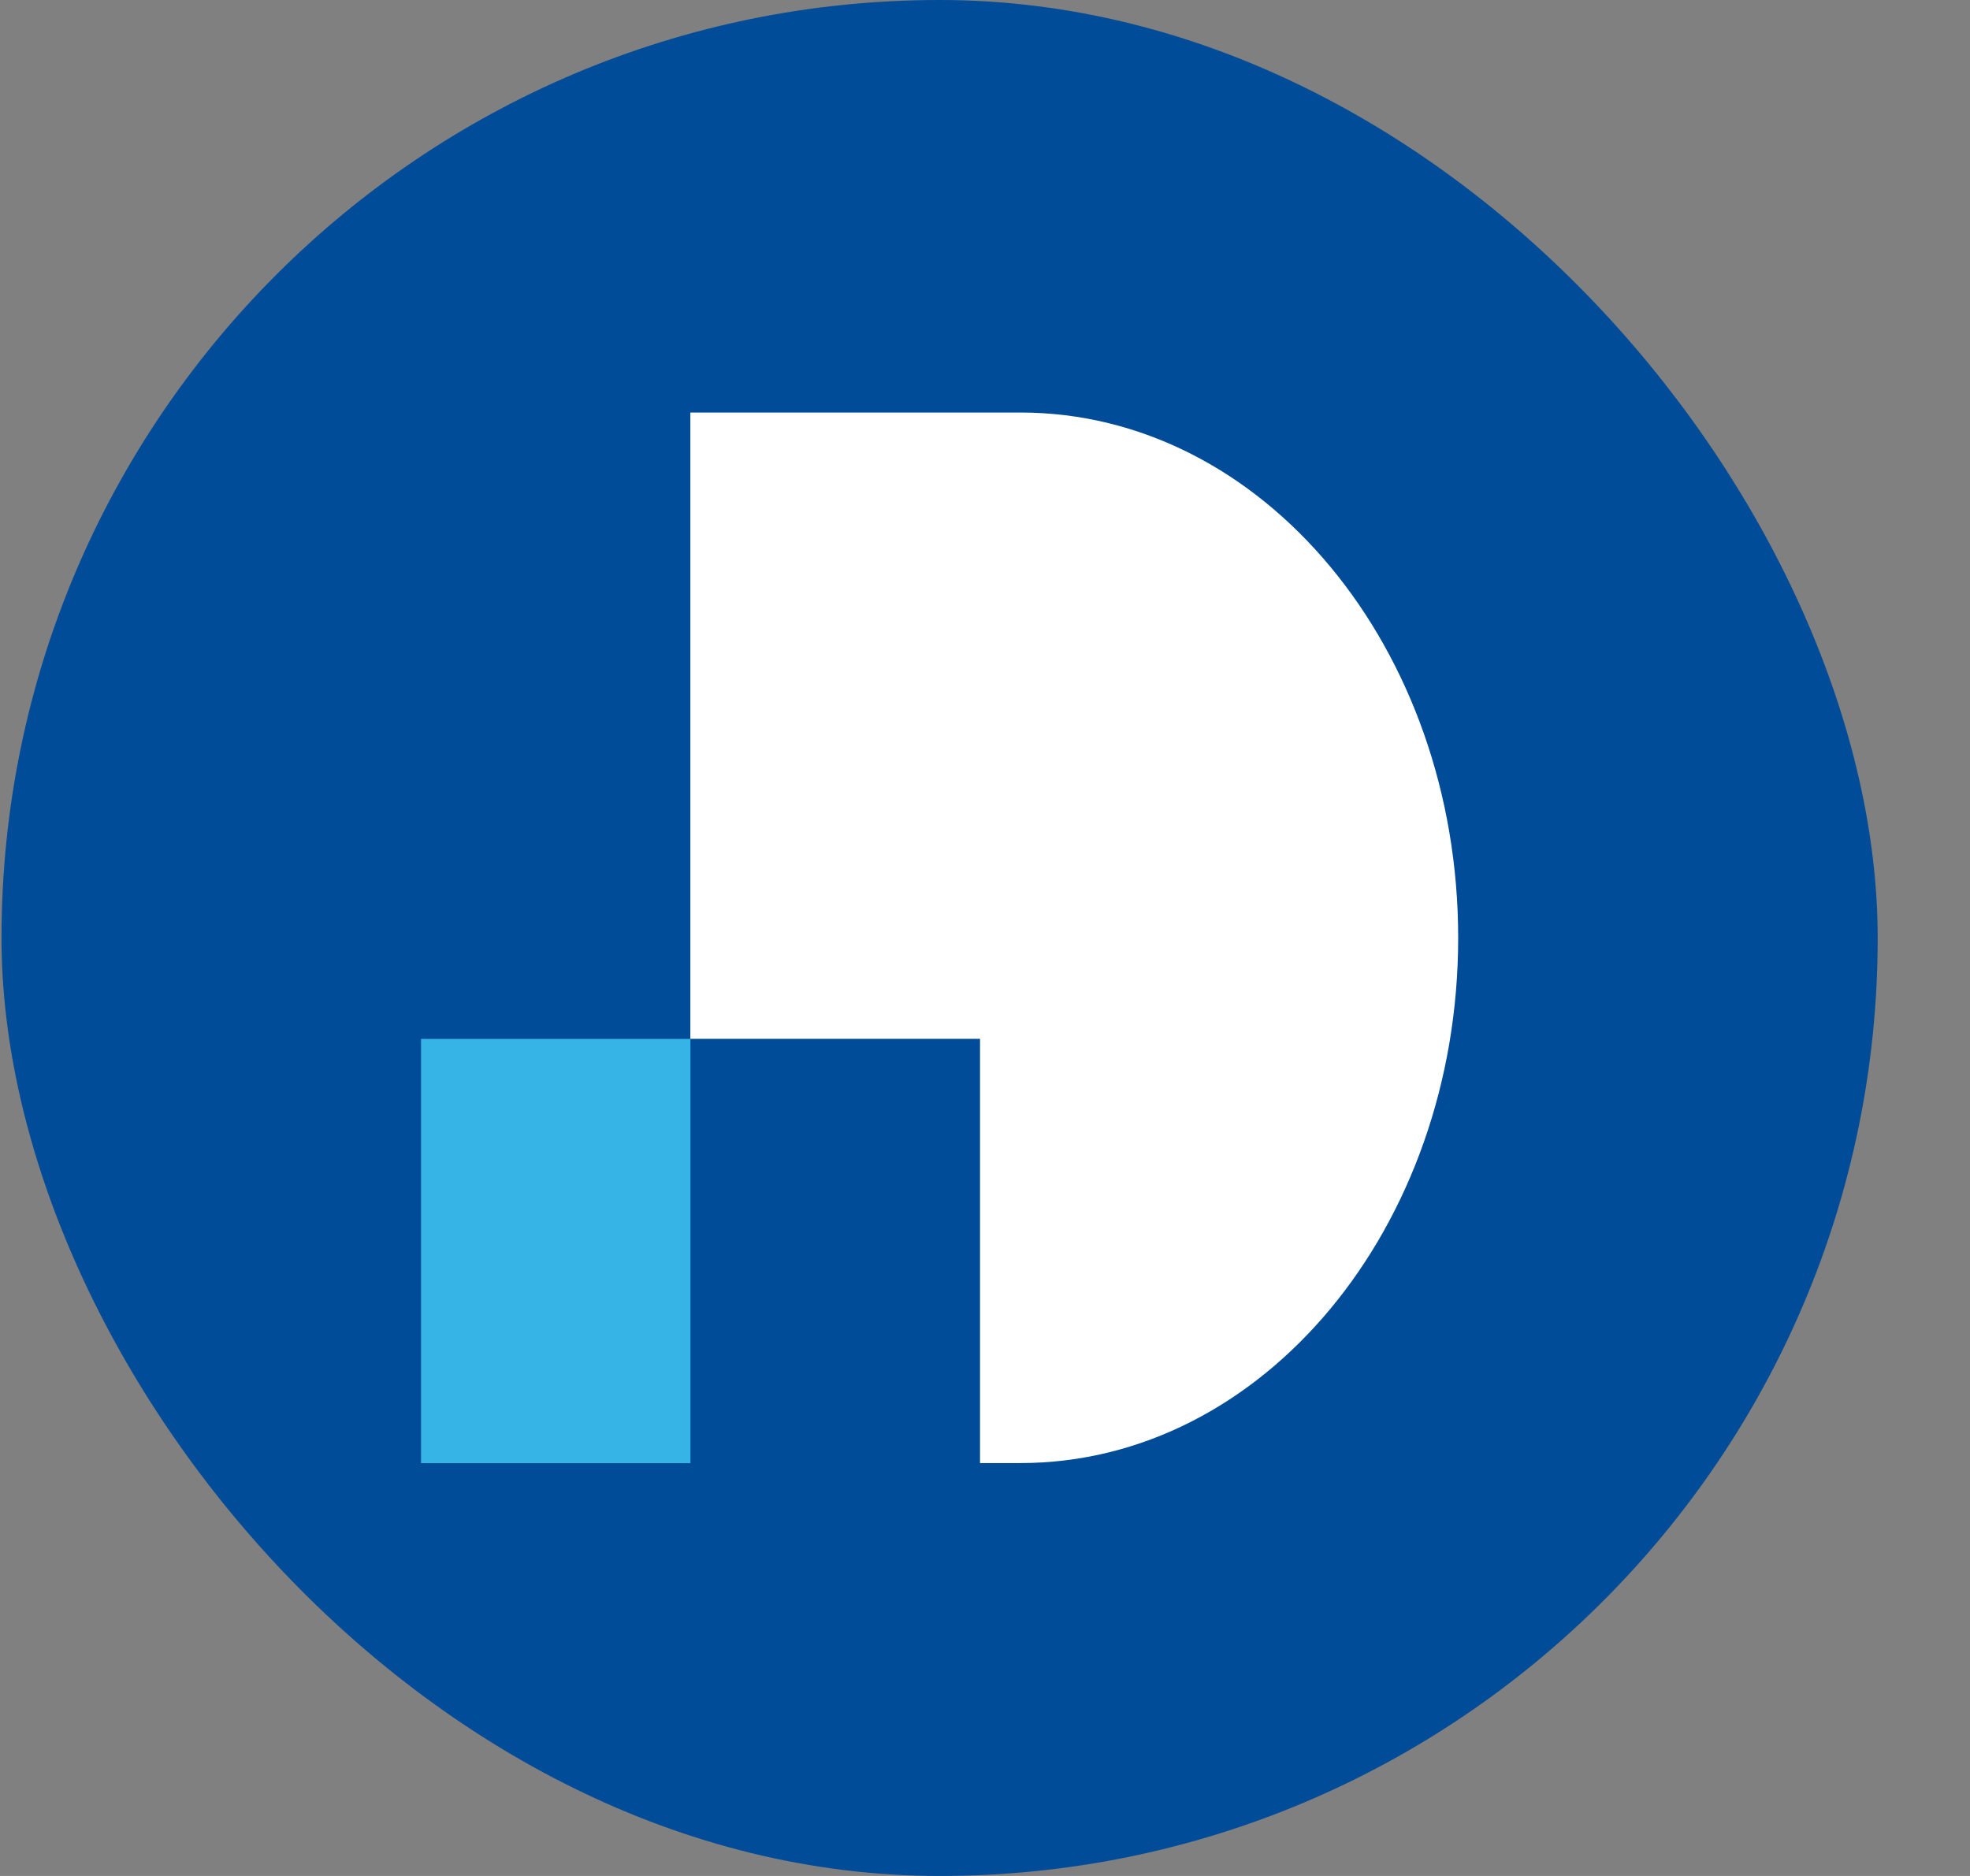 <svg width="21" height="20" viewBox="0 0 21 20" fill="none" xmlns="http://www.w3.org/2000/svg">
<rect x="0" y="0" width="21" height="20" fill="#808080" stroke="none"/>
<rect x="0.016" width="20" height="20" rx="10" fill="#004C98"/>
<path d="M7.36 11.076H4.488V15.599H7.36V11.076Z" fill="#36B4E5"/>
<path d="M10.877 4.398H7.359V11.075H10.447V15.598H10.877C13.462 15.598 15.544 13.086 15.544 9.998C15.544 6.911 13.462 4.398 10.877 4.398Z" fill="white"/>
</svg>
